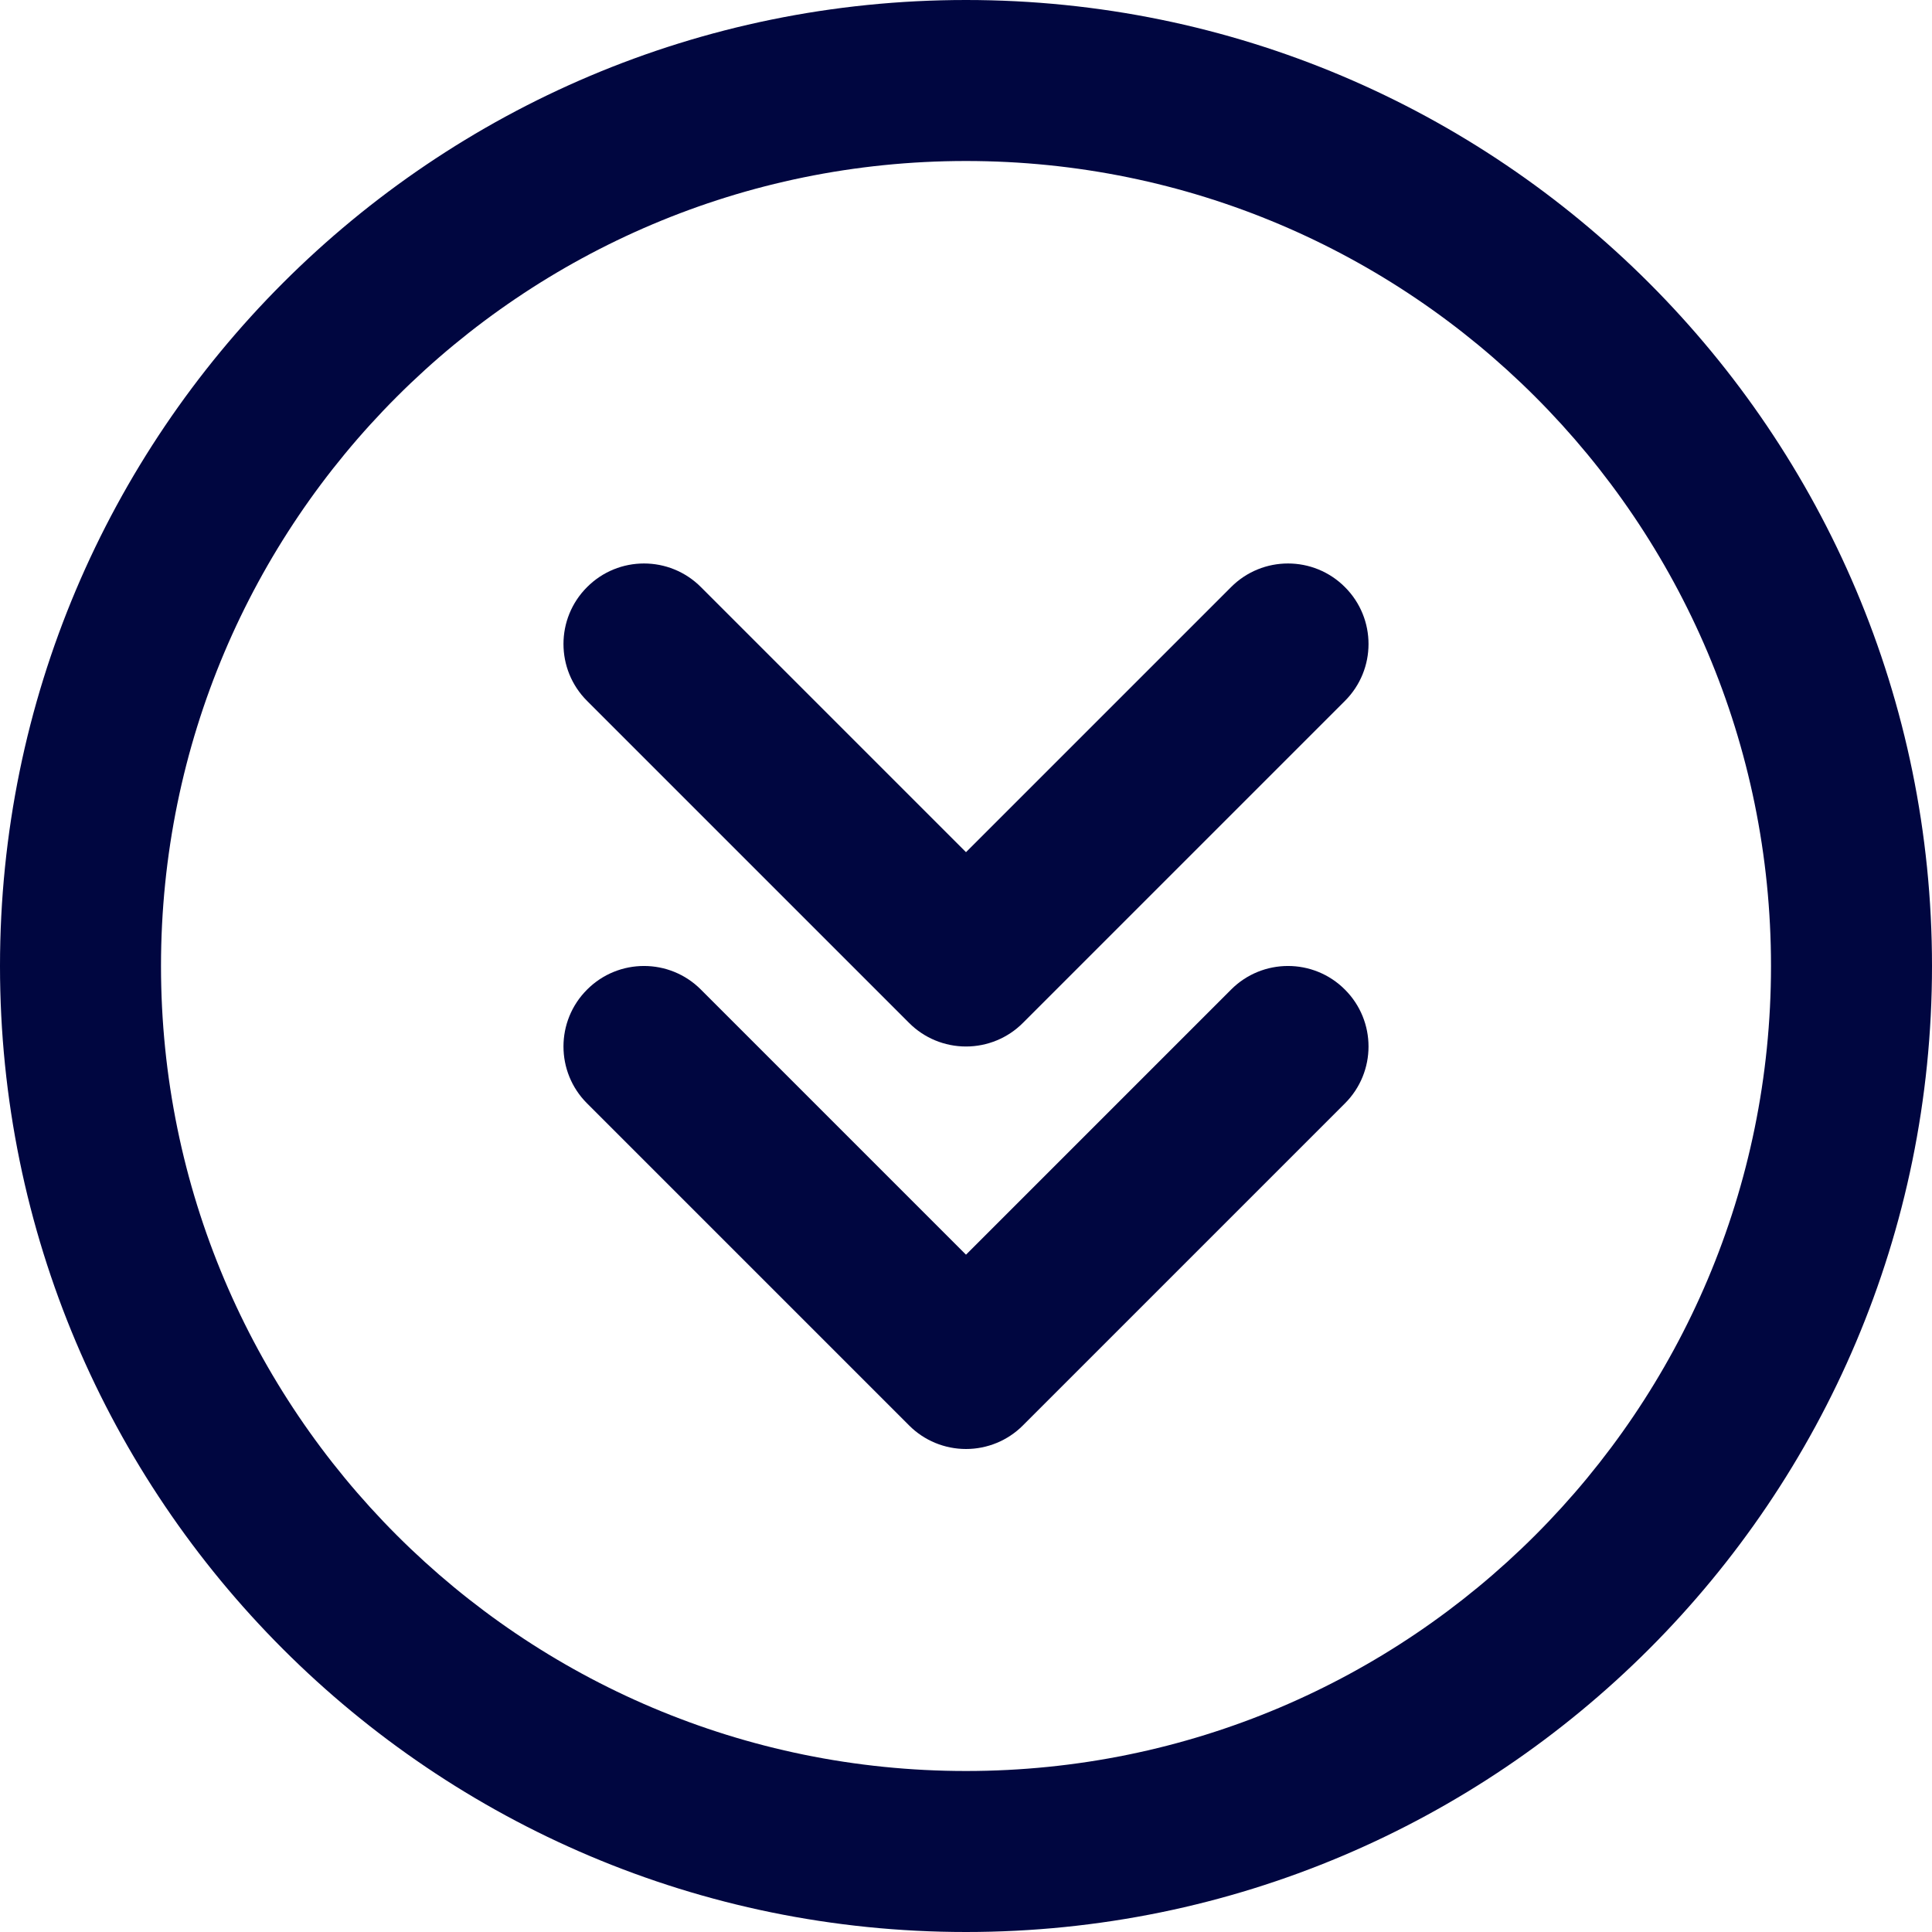 <svg width="24" height="24" viewBox="0 0 24 24" fill="none" xmlns="http://www.w3.org/2000/svg">
<g clip-path="url(#clip0_1253_5894)">
<path d="M12 18C11.735 18 11.48 17.895 11.293 17.707L7.293 13.707C6.902 13.317 6.902 12.683 7.293 12.293C7.683 11.902 8.317 11.902 8.707 12.293L12 15.586L15.293 12.293C15.683 11.902 16.317 11.902 16.707 12.293C17.098 12.683 17.098 13.317 16.707 13.707L12.707 17.707C12.52 17.895 12.265 18 12 18Z" fill="#000640"/>
<path d="M11.293 12.707C11.48 12.895 11.735 13 12 13C12.265 13 12.52 12.895 12.707 12.707L16.707 8.707C17.098 8.317 17.098 7.683 16.707 7.293C16.317 6.902 15.683 6.902 15.293 7.293L12 10.586L8.707 7.293C8.317 6.902 7.683 6.902 7.293 7.293C6.902 7.683 6.902 8.317 7.293 8.707L11.293 12.707Z" fill="#000640"/>
<path fill-rule="evenodd" clip-rule="evenodd" d="M24 12C24 5.373 18.627 7.90312e-08 12 0C5.373 -7.90312e-08 7.90312e-08 5.373 0 12C-7.90312e-08 18.627 5.373 24 12 24C18.627 24 24 18.627 24 12ZM22 12C22 6.477 17.523 2 12 2C6.477 2 2 6.477 2 12C2 17.523 6.477 22 12 22C17.523 22 22 17.523 22 12Z" fill="#000640"/>
</g>
<defs>
<clipPath id="clip0_1253_5894">
<rect width="24" height="24" fill="white"/>
</clipPath>
</defs>
</svg>
